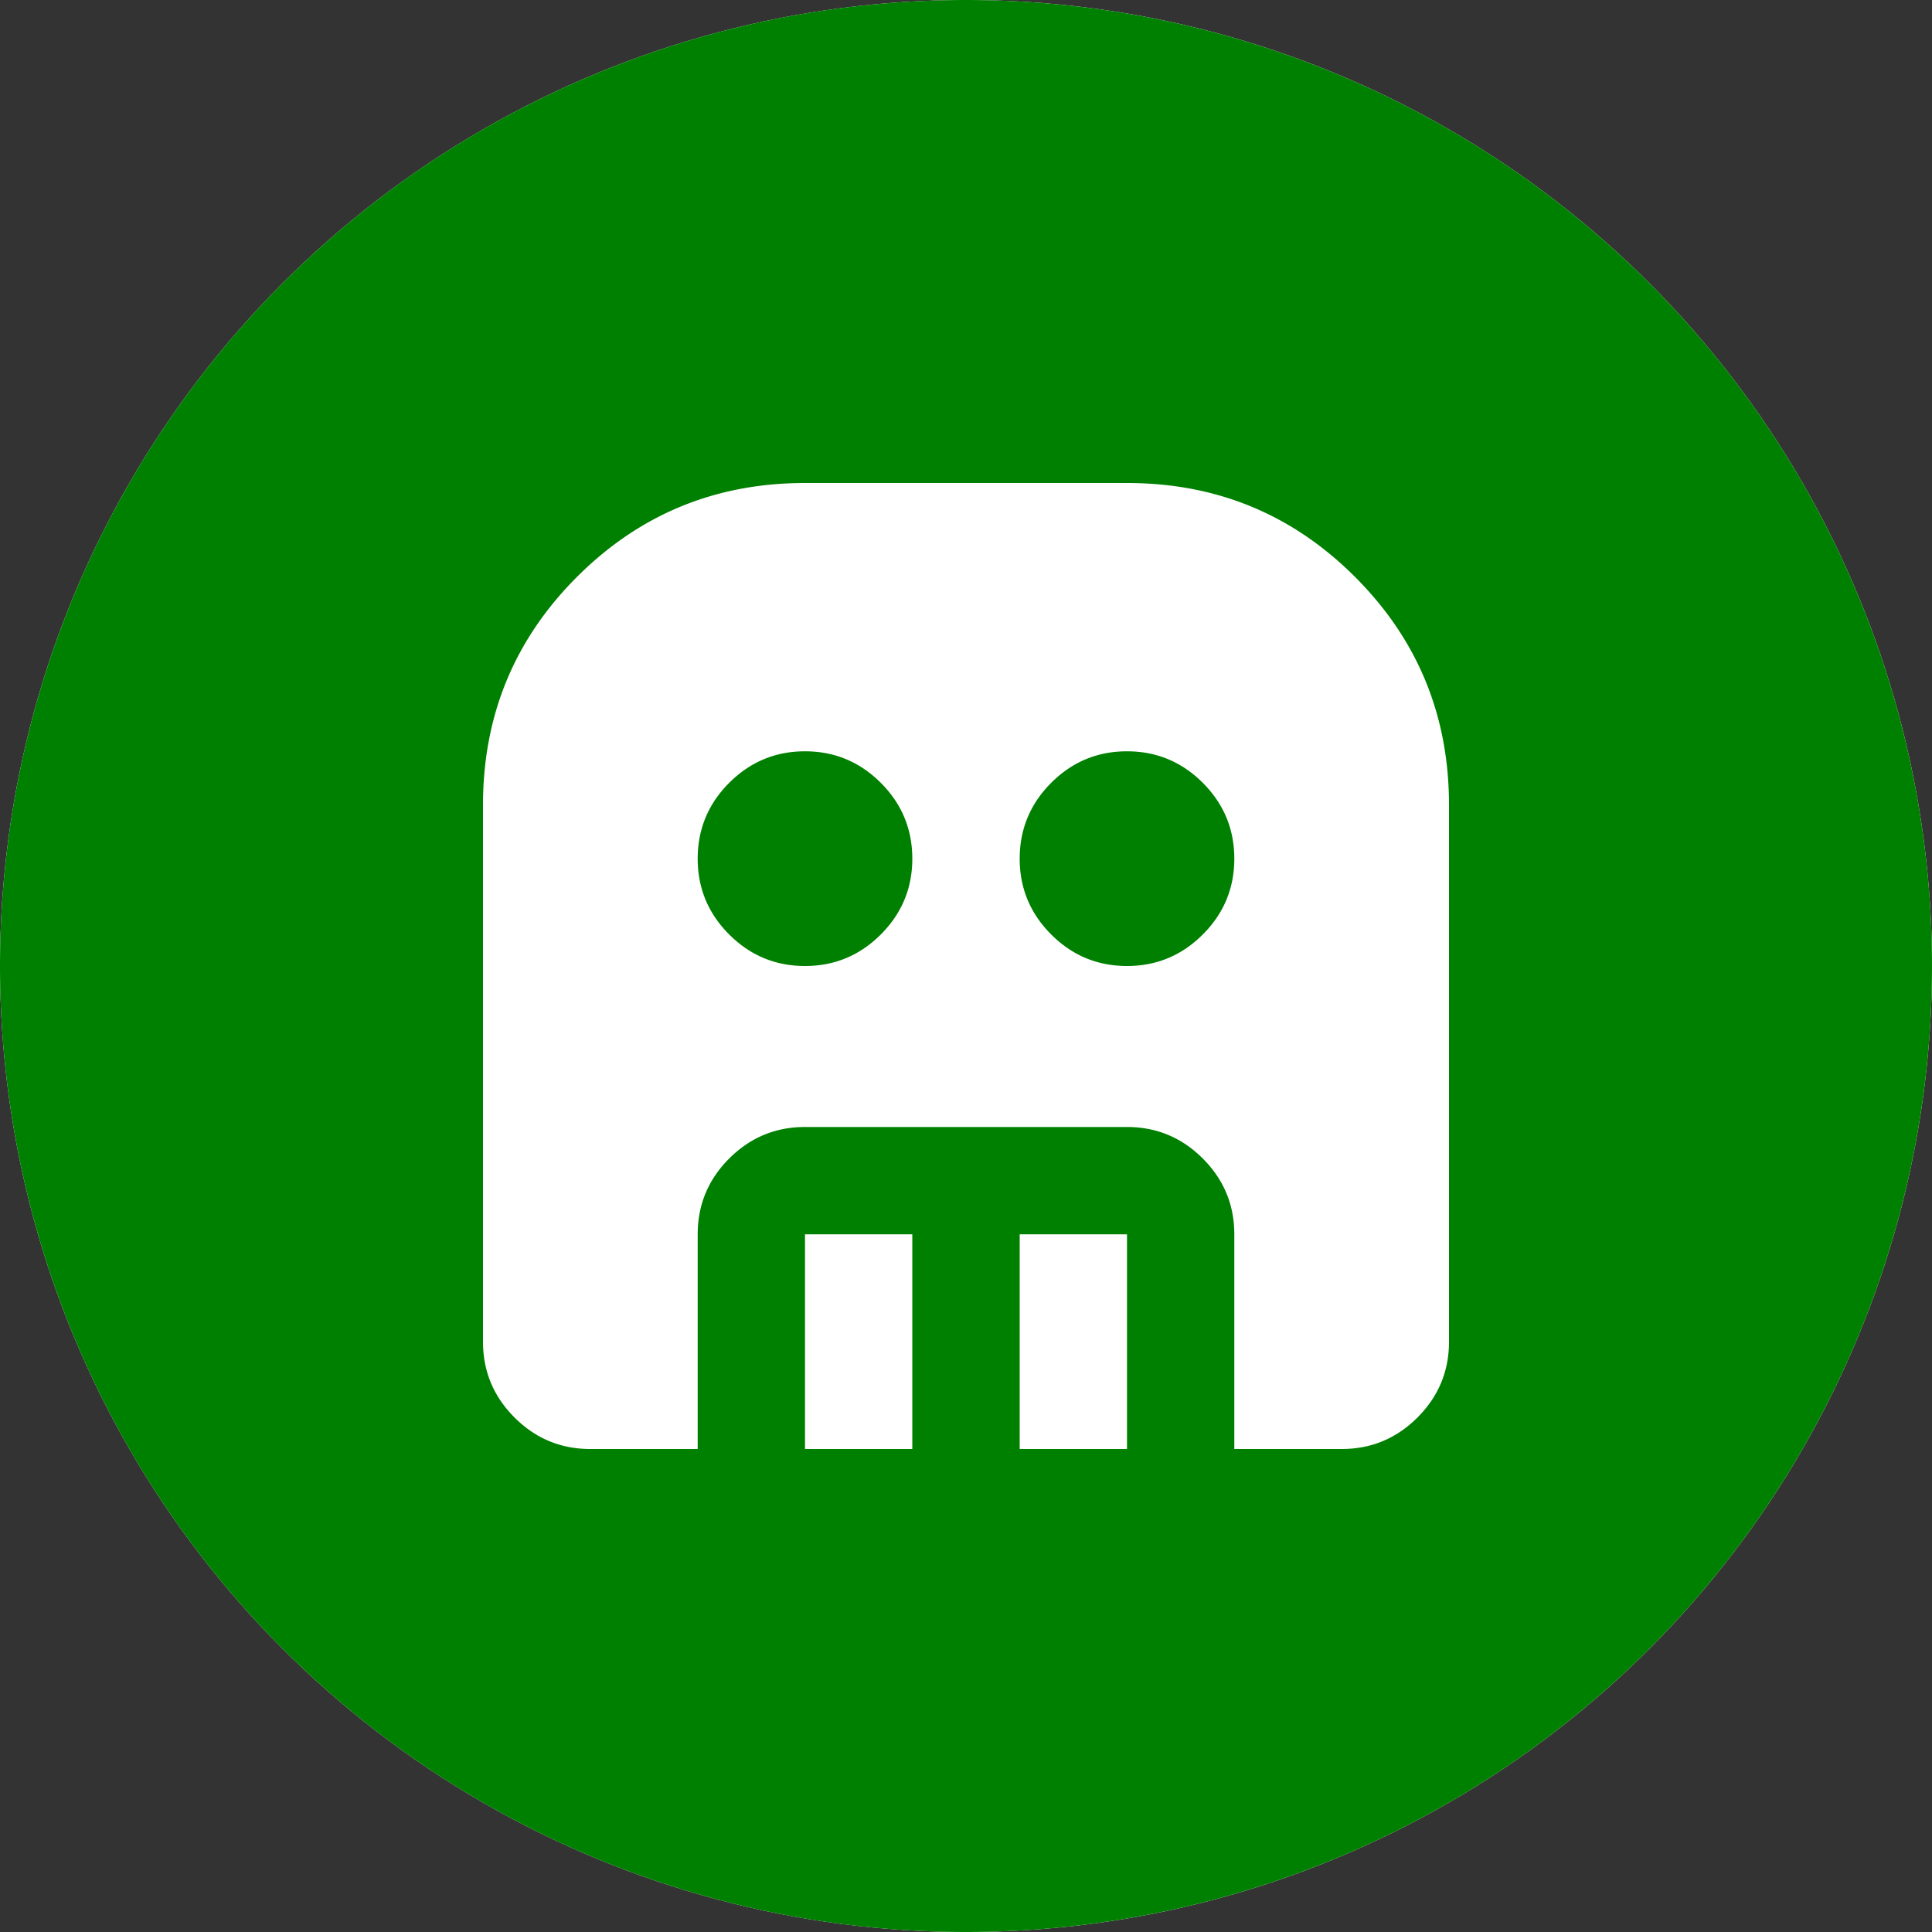 <?xml version="1.0" encoding="UTF-8" standalone="no"?>
<svg
   height="48"
   viewBox="0 0 48 48"
   width="48"
   version="1.1"
   id="svg4"
   sodipodi:docname="bot.svg"
   inkscape:version="1.2.2 (b0a8486541, 2022-12-01)"
   xmlns:inkscape="http://www.inkscape.org/namespaces/inkscape"
   xmlns:sodipodi="http://sodipodi.sourceforge.net/DTD/sodipodi-0.dtd"
   xmlns="http://www.w3.org/2000/svg"
   xmlns:svg="http://www.w3.org/2000/svg">
  <rect x="0" y="0" width="48" height="48" fill="#333333" stroke="none"/>
  <defs
     id="defs8" />
  <sodipodi:namedview
     id="namedview6"
     pagecolor="#ffffff"
     bordercolor="#666666"
     borderopacity="1.0"
     inkscape:showpageshadow="2"
     inkscape:pageopacity="0.0"
     inkscape:pagecheckerboard="true"
     inkscape:deskcolor="#d1d1d1"
     showgrid="false"
     inkscape:zoom="12.536414"
     inkscape:cx="34.61915"
     inkscape:cy="22.414703"
     inkscape:window-width="1920"
     inkscape:window-height="1030"
     inkscape:window-x="0"
     inkscape:window-y="27"
     inkscape:window-maximized="1"
     inkscape:current-layer="svg4" />
  <circle
     style="fill:#ffffff;stroke-width:3;paint-order:markers fill stroke"
     id="path216"
     cx="24"
     cy="24"
     r="24" />
  <path
     id="path230"
     style="fill:#008000;stroke-width:3;paint-order:markers fill stroke"
     d="M 24 0 A 24 24 0 0 0 0 24 A 24 24 0 0 0 24 48 A 24 24 0 0 0 48 24 A 24 24 0 0 0 24 0 z M 20 12 L 28 12 C 30.222 12 32.11 12.778 33.666 14.334 C 35.222 15.89 36 17.778 36 20 L 36 33.334 C 36 34.067 35.739 34.695 35.217 35.217 C 34.695 35.739 34.067 36 33.334 36 L 30.666 36 L 30.666 30.666 C 30.666 29.933 30.405 29.305 29.883 28.783 C 29.361 28.261 28.733 28 28 28 L 20 28 C 19.267 28 18.639 28.261 18.117 28.783 C 17.595 29.305 17.334 29.933 17.334 30.666 L 17.334 36 L 14.666 36 C 13.933 36 13.305 35.739 12.783 35.217 C 12.261 34.695 12 34.067 12 33.334 L 12 20 C 12 17.778 12.778 15.89 14.334 14.334 C 15.89 12.778 17.778 12 20 12 z M 20 18.666 C 19.267 18.666 18.639 18.927 18.117 19.449 C 17.595 19.971 17.334 20.601 17.334 21.334 C 17.334 22.067 17.595 22.695 18.117 23.217 C 18.639 23.739 19.267 24 20 24 C 20.733 24 21.361 23.739 21.883 23.217 C 22.405 22.695 22.666 22.067 22.666 21.334 C 22.666 20.601 22.405 19.971 21.883 19.449 C 21.361 18.927 20.733 18.666 20 18.666 z M 28 18.666 C 27.267 18.666 26.639 18.927 26.117 19.449 C 25.595 19.971 25.334 20.601 25.334 21.334 C 25.334 22.067 25.595 22.695 26.117 23.217 C 26.639 23.739 27.267 24 28 24 C 28.733 24 29.361 23.739 29.883 23.217 C 30.405 22.695 30.666 22.067 30.666 21.334 C 30.666 20.601 30.405 19.971 29.883 19.449 C 29.361 18.927 28.733 18.666 28 18.666 z M 20 30.666 L 22.666 30.666 L 22.666 36 L 20 36 L 20 30.666 z M 25.334 30.666 L 28 30.666 L 28 36 L 25.334 36 L 25.334 30.666 z " />
</svg>
